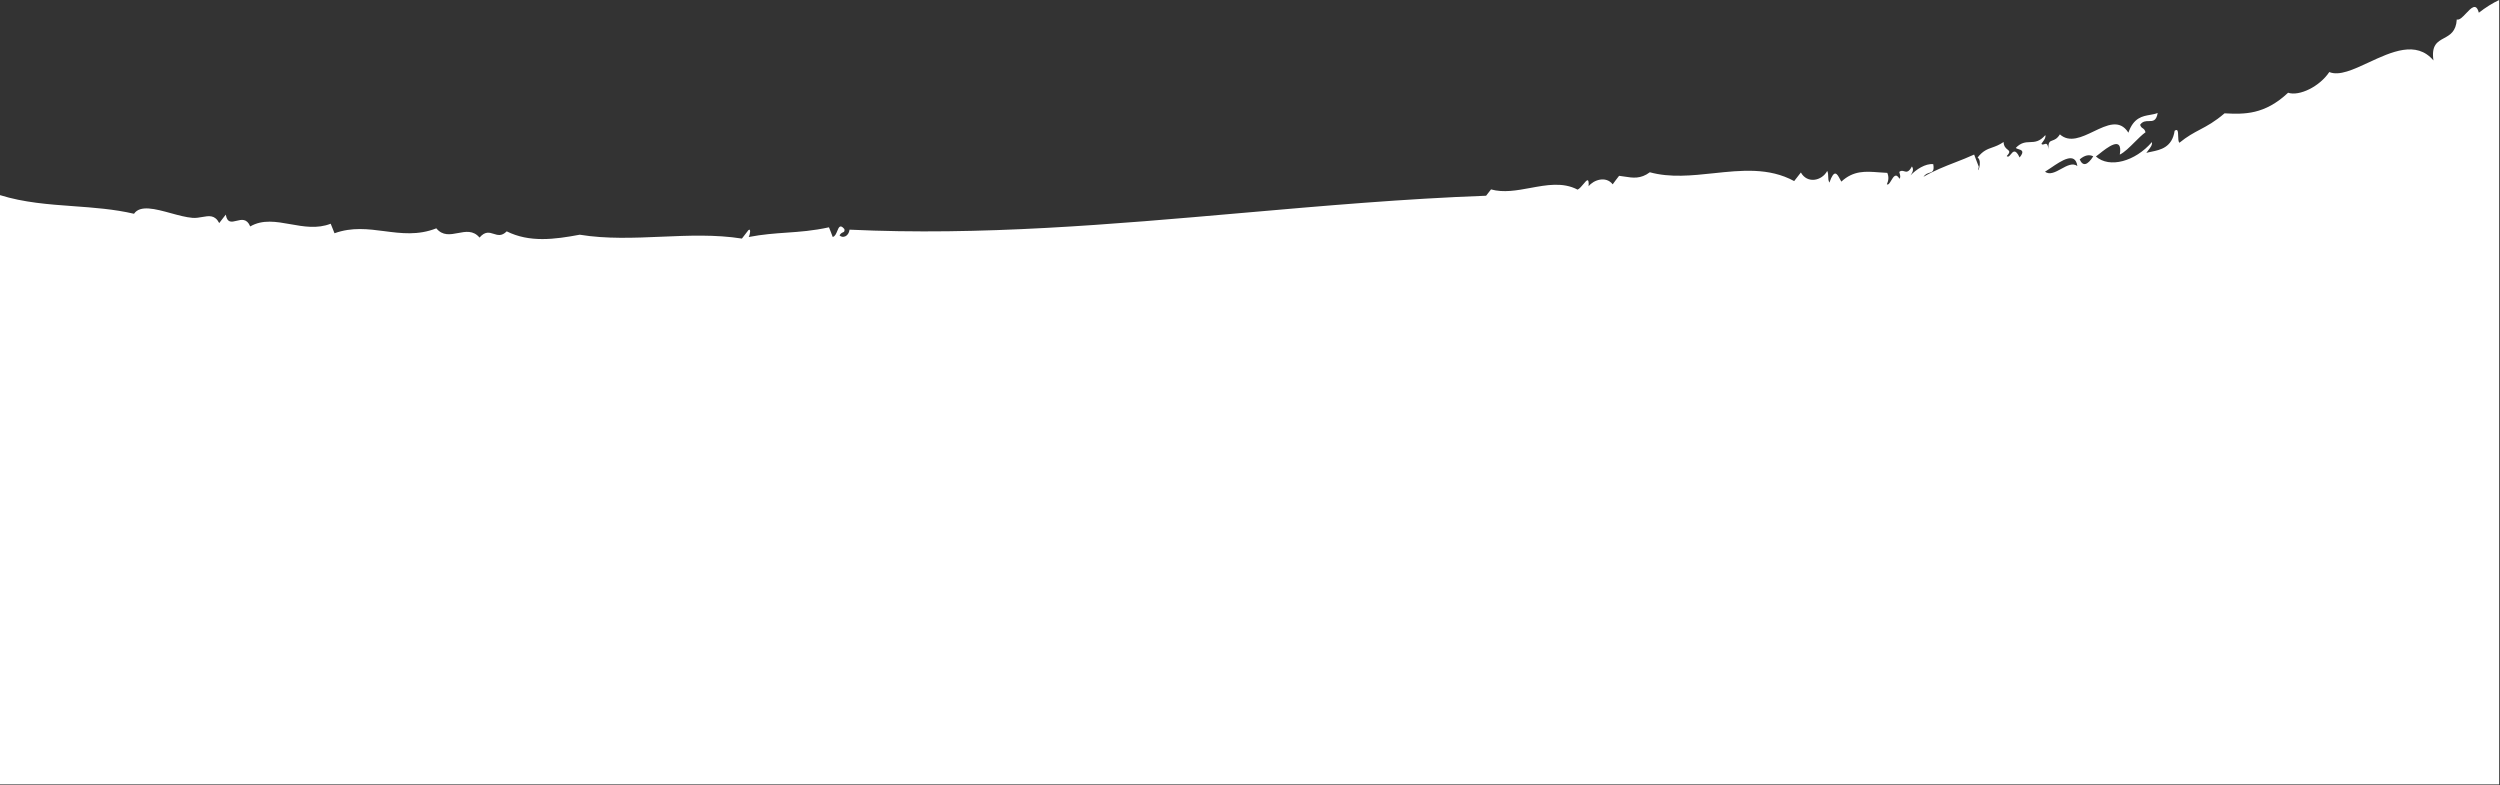 <svg width="799" height="251" viewBox="0 0 799 251" fill="none" xmlns="http://www.w3.org/2000/svg">
<rect x="0" y="0" width="799" height="251" fill="#333333" stroke="none"/>
<path fill-rule="evenodd" clip-rule="evenodd" d="M0 62.361C7.635 64.747 15.548 65.321 23.459 65.895C29.97 66.367 36.479 66.839 42.832 68.321C44.773 65.436 49.664 66.778 54.593 68.129C57.006 68.791 59.427 69.455 61.517 69.627C62.602 69.717 63.653 69.529 64.646 69.352C66.801 68.966 68.684 68.629 70.063 71.294C70.559 70.625 71.038 70.017 71.519 69.407C71.732 69.136 71.946 68.865 72.161 68.589C72.61 71.313 74.018 70.963 75.584 70.574C77.158 70.182 78.892 69.751 79.97 72.368C83.94 70.066 88.306 70.847 92.825 71.654C97.044 72.409 101.397 73.186 105.686 71.502C105.909 72.044 106.129 72.592 106.348 73.142C106.535 73.611 106.721 74.081 106.907 74.551C112.498 72.53 117.68 73.205 122.863 73.88C128.239 74.581 133.616 75.281 139.449 72.972C141.459 75.429 143.919 74.956 146.379 74.484C148.818 74.016 151.257 73.547 153.258 75.931C155.026 73.857 156.406 74.298 157.785 74.739C159.069 75.15 160.353 75.561 161.949 73.939C169.224 77.569 177.221 76.529 185.279 75.013C193.796 76.408 202.586 76.032 211.372 75.657C220.044 75.286 228.712 74.915 237.109 76.248C237.449 75.807 237.789 75.367 238.13 74.927C238.487 74.466 238.844 74.005 239.2 73.543C240.04 72.876 239.771 74.838 239.282 75.746C243.749 74.889 247.571 74.622 251.373 74.356C255.627 74.059 259.856 73.764 264.937 72.646C265.17 73.183 265.368 73.696 265.558 74.202C265.749 74.714 265.931 75.218 266.131 75.734C266.87 75.581 267.245 74.666 267.587 73.829C268.082 72.621 268.51 71.576 269.871 73.217C269.995 73.995 269.769 74.096 269.402 74.259C269.095 74.396 268.691 74.576 268.309 75.231C269.311 76.216 271.219 75.629 271.523 73.401C313.421 75.377 355.222 71.716 397.149 68.044C423.022 65.778 448.941 63.508 474.96 62.556L475.536 61.813C475.866 61.386 476.198 60.956 476.528 60.533C480.525 61.651 484.811 60.859 489.098 60.068C494.306 59.105 499.515 58.143 504.204 60.607C504.823 60.315 505.481 59.523 506.06 58.827C507.112 57.562 507.903 56.611 507.721 59.529C509.286 57.493 513.271 56.144 515.417 58.912C515.728 58.469 516.052 58.032 516.381 57.598C516.737 57.127 517.101 56.66 517.462 56.193C518.076 56.254 518.682 56.351 519.288 56.449C521.825 56.855 524.35 57.26 527.285 55.056C533.806 56.842 540.716 56.106 547.625 55.371C556.496 54.427 565.367 53.483 573.419 57.874C573.685 57.534 573.949 57.193 574.217 56.848C574.653 56.287 575.095 55.717 575.563 55.126C577.578 58.763 582.235 57.857 583.982 54.627C584.276 55.254 584.286 55.844 584.296 56.433C584.306 57.064 584.316 57.693 584.674 58.364C586.237 53.845 587.159 55.579 588.021 57.2C588.181 57.499 588.337 57.795 588.496 58.046C592.365 54.458 596.224 54.753 600.481 55.079C601.361 55.146 602.26 55.215 603.178 55.251C603.724 56.537 603.588 57.691 603.044 58.901C603.522 59.202 603.957 58.474 604.425 57.688C605.139 56.487 605.933 55.153 607.088 57.149C607.474 56.632 607.301 56.027 607.14 55.461C607.088 55.281 607.038 55.105 607.008 54.937C607.582 54.449 608.064 54.591 608.546 54.732C609.275 54.946 610.003 55.16 611.051 53.189C611.76 54.23 611.21 55.153 610.607 56.059C612.312 54.21 615.373 52.189 617.869 52.464C618.256 54.713 617.576 54.927 616.653 55.218C616.041 55.41 615.323 55.636 614.737 56.51C618.184 54.499 621.538 53.196 624.88 51.898C626.897 51.114 628.909 50.332 630.934 49.397C631.259 50.297 631.591 51.148 631.924 52.002C632.092 52.434 632.261 52.866 632.429 53.306C631.567 56.553 633.848 51.605 632.043 50.339C633.734 48.19 635.12 47.7 636.713 47.137C637.78 46.76 638.939 46.349 640.346 45.386C640.407 46.827 641.1 47.383 641.614 47.794C642.22 48.281 642.576 48.567 641.347 49.873C641.824 50.336 642.224 49.842 642.656 49.31C643.355 48.446 644.137 47.48 645.469 50.331C647.141 48.296 646.075 47.969 645.142 47.683C644.766 47.567 644.411 47.459 644.266 47.248C645.945 45.513 647.368 45.467 648.79 45.42C650.317 45.37 651.844 45.32 653.69 43.184C653.89 43.943 653.387 44.627 652.888 45.306C652.726 45.526 652.565 45.746 652.427 45.967C652.686 46.31 653.017 46.193 653.347 46.076C653.904 45.879 654.462 45.682 654.682 47.676C654.572 45.385 655.118 45.19 655.968 44.888C656.63 44.652 657.476 44.352 658.338 42.943C661.416 45.704 665.327 43.83 669.148 41.999C673.369 39.976 677.479 38.007 680.231 42.403C681.896 37.621 684.699 37.136 687.18 36.706C688.044 36.557 688.869 36.414 689.593 36.099C689.179 38.699 688.041 38.701 686.789 38.703C685.828 38.705 684.799 38.706 683.979 39.887C684.21 40.582 684.515 40.788 684.819 40.994C685.147 41.216 685.475 41.437 685.711 42.266C684.61 43.051 683.417 44.243 682.211 45.448C680.596 47.063 678.957 48.7 677.486 49.413C678.54 43.083 673.362 47.23 670.887 49.215C670.432 49.579 670.068 49.87 669.851 50.01C674.175 53.862 682.428 51.604 687.748 45.41C687.93 46.324 687.285 47.14 686.639 47.959C686.4 48.261 686.161 48.564 685.963 48.872C686.442 48.723 687.003 48.608 687.608 48.484C690.44 47.904 694.233 47.126 695.012 41.803C696.082 40.993 696.109 42.172 696.14 43.458C696.161 44.329 696.183 45.249 696.53 45.633C699.067 43.565 701.078 42.498 703.124 41.414C705.428 40.192 707.776 38.947 710.965 36.22C717.345 36.553 723.765 36.68 731.273 29.642C734.865 30.825 741.349 27.669 744.444 23.023C747.587 24.354 752.125 22.241 757.023 19.961C764.256 16.594 772.273 12.862 777.733 19.322C777.008 14.427 778.999 13.344 781.108 12.196C782.989 11.172 784.964 10.097 785.187 6.219C786.033 6.53 787.107 5.387 788.179 4.245C789.795 2.527 791.406 0.812 792.23 4.067C794.455 2.341 796.624 0.985 798.736 0V250.703H0V62.361ZM658.761 53.972C656.926 54.982 655.09 55.993 653.581 54.883C654.14 54.542 654.774 54.112 655.446 53.655C658.852 51.339 663.245 48.353 663.923 53.062C662.423 51.955 660.593 52.963 658.761 53.972ZM664.669 50.946C665.705 53.309 667.187 52.79 669.01 49.962C667.716 49.307 666.281 49.565 664.669 50.946Z" fill="white"/>
</svg>
